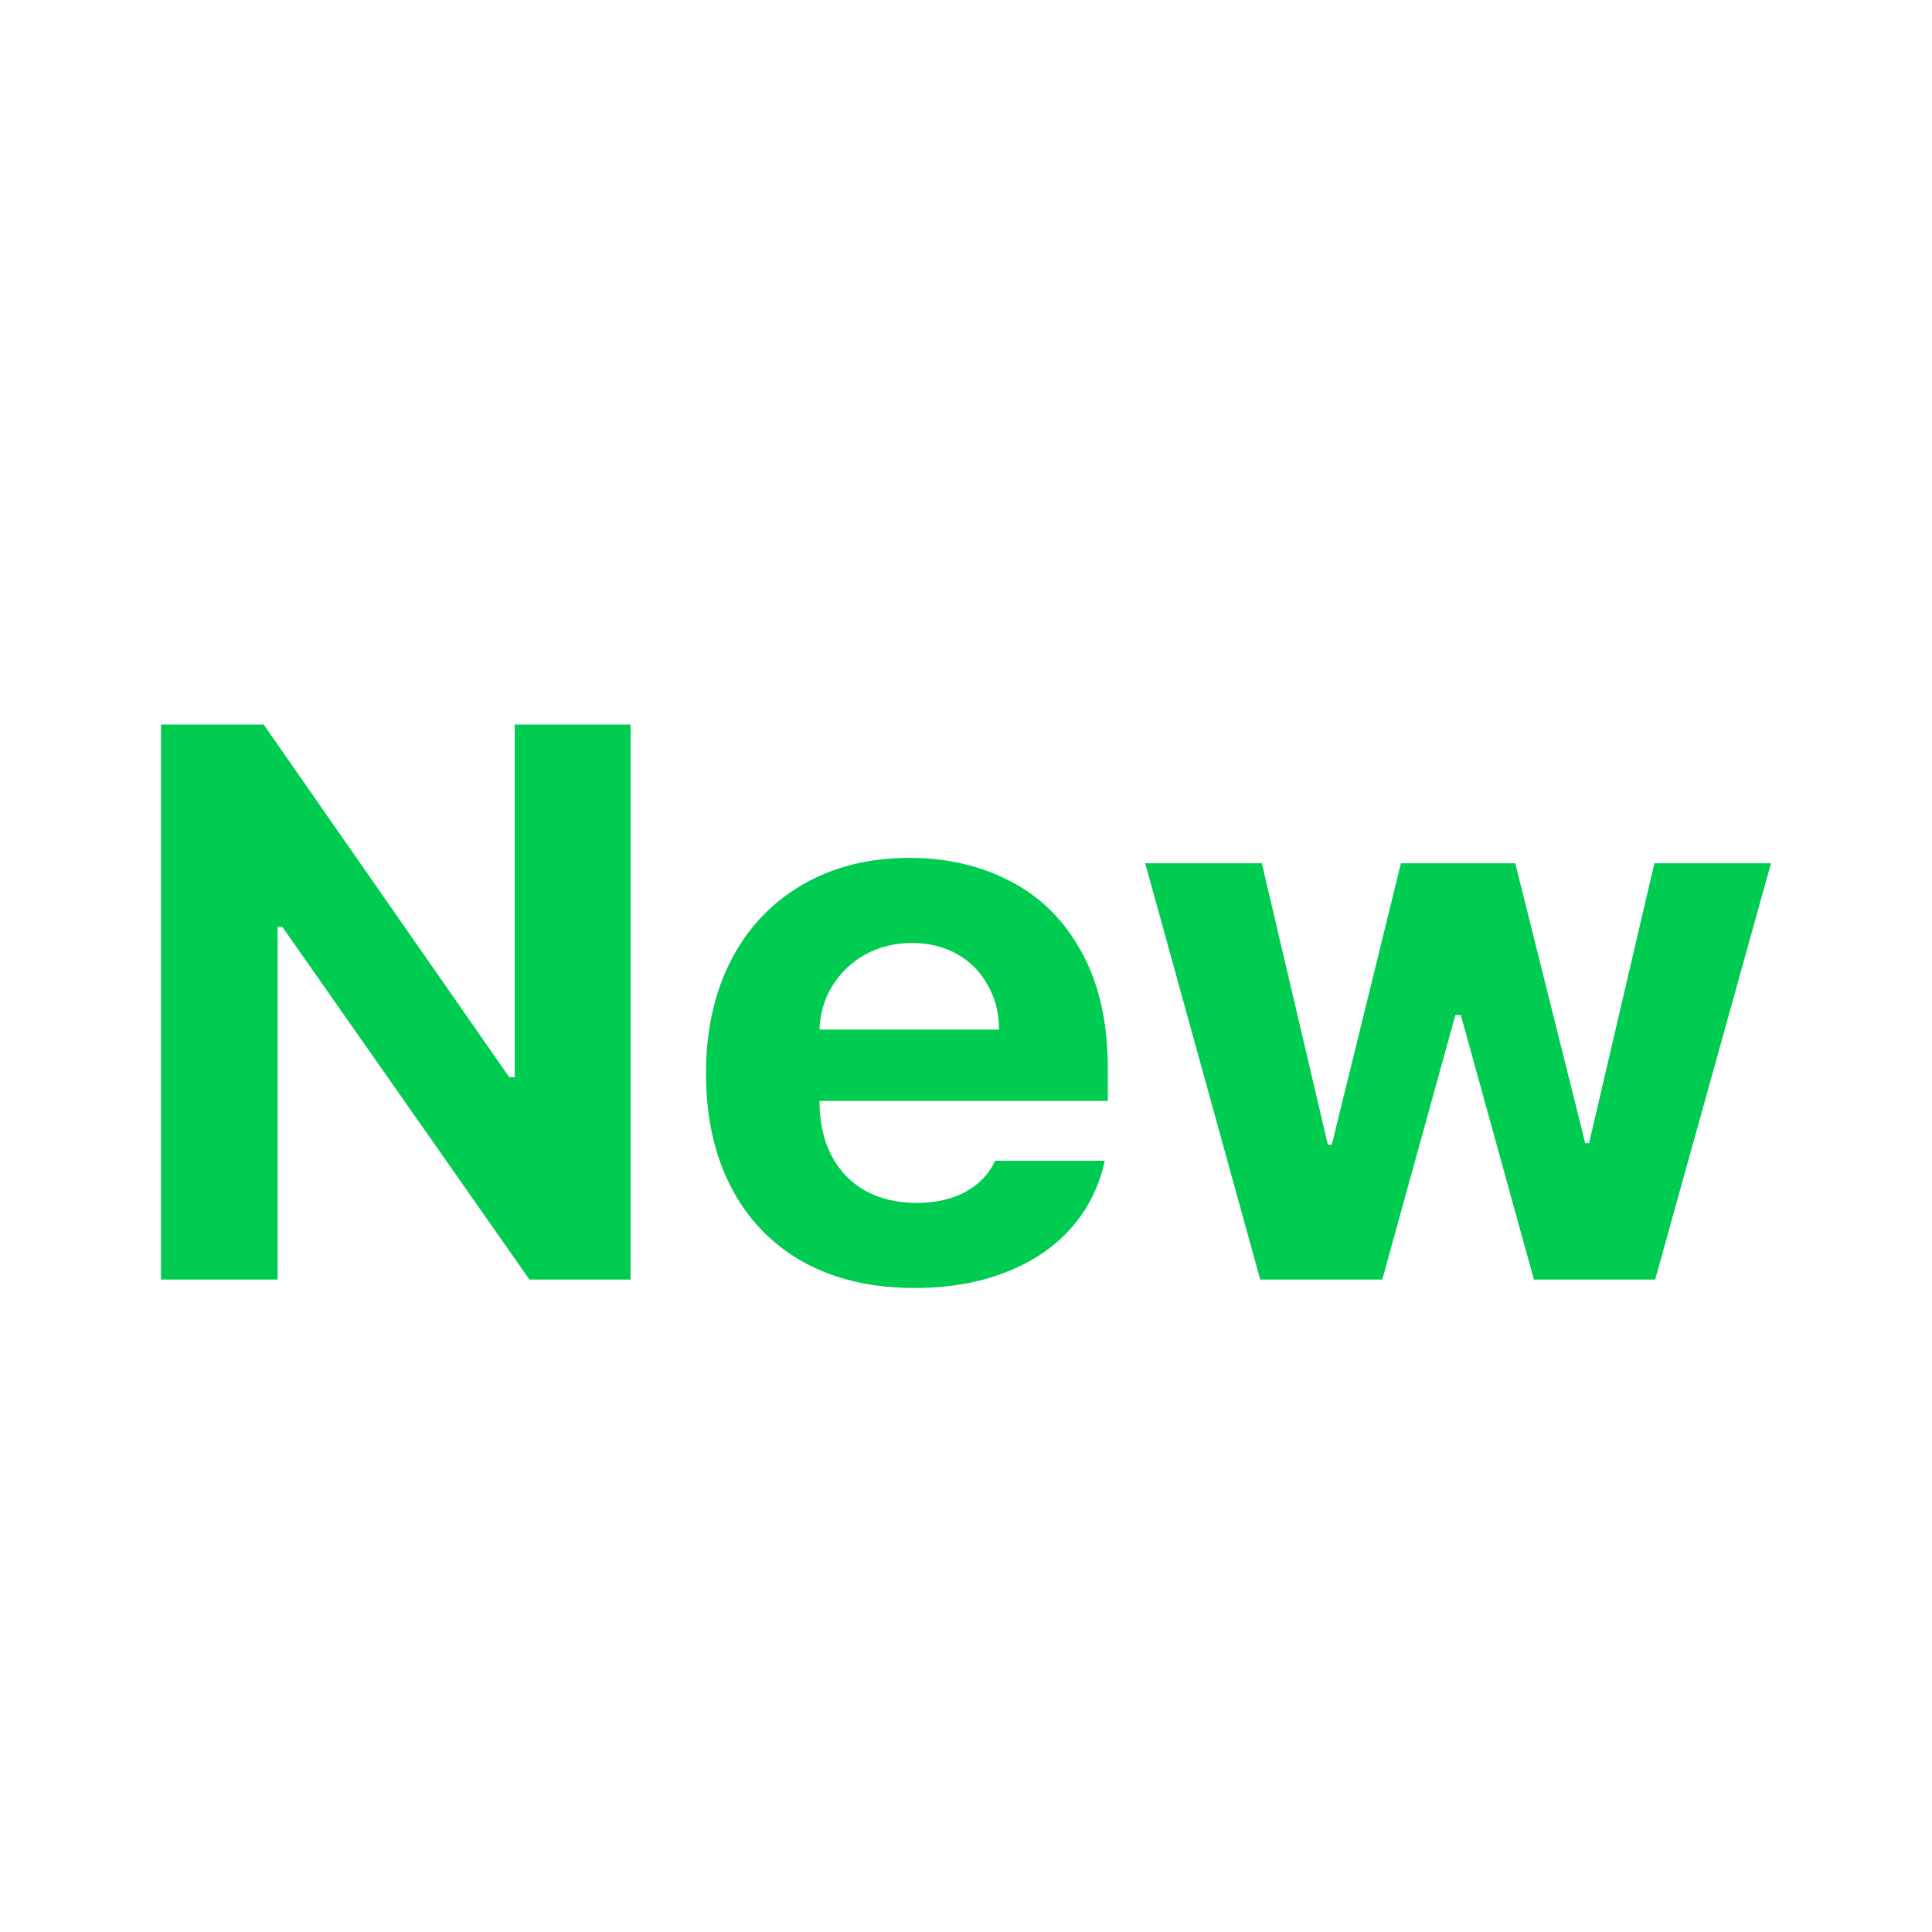 <svg width="24" height="24" viewBox="0 0 24 24" fill="none" xmlns="http://www.w3.org/2000/svg">
<path d="M7.833 15.895H6.577L3.507 11.514H3.449V15.895H2V9H3.275L6.326 13.381H6.394V9H7.833V15.895Z" fill="#00CC51"/>
<path d="M11.358 16C10.827 16 10.366 15.892 9.977 15.676C9.591 15.46 9.293 15.152 9.084 14.752C8.874 14.349 8.77 13.876 8.77 13.333C8.77 12.803 8.873 12.336 9.079 11.933C9.288 11.527 9.584 11.213 9.967 10.991C10.35 10.768 10.794 10.657 11.3 10.657C11.77 10.657 12.19 10.756 12.56 10.952C12.934 11.146 13.226 11.44 13.439 11.833C13.655 12.227 13.762 12.708 13.762 13.276V13.676H10.18C10.18 13.933 10.228 14.157 10.325 14.348C10.424 14.538 10.564 14.686 10.745 14.79C10.928 14.892 11.142 14.943 11.387 14.943C11.622 14.943 11.825 14.897 11.995 14.805C12.166 14.71 12.288 14.581 12.362 14.419H13.724C13.656 14.736 13.518 15.014 13.309 15.252C13.099 15.491 12.827 15.675 12.492 15.805C12.161 15.935 11.783 16 11.358 16ZM12.41 12.79C12.41 12.584 12.364 12.4 12.27 12.238C12.18 12.073 12.053 11.944 11.889 11.852C11.725 11.76 11.538 11.714 11.329 11.714C11.116 11.714 10.923 11.762 10.749 11.857C10.579 11.952 10.442 12.082 10.339 12.248C10.239 12.413 10.186 12.594 10.18 12.79H12.41Z" fill="#00CC51"/>
<path d="M14.226 10.724H15.675L16.495 14.219H16.544L17.403 10.724H18.823L19.692 14.2H19.74L20.551 10.724H22L20.561 15.895H19.055L18.147 12.61H18.079L17.171 15.895H15.655L14.226 10.724Z" fill="#00CC51"/>
</svg>
